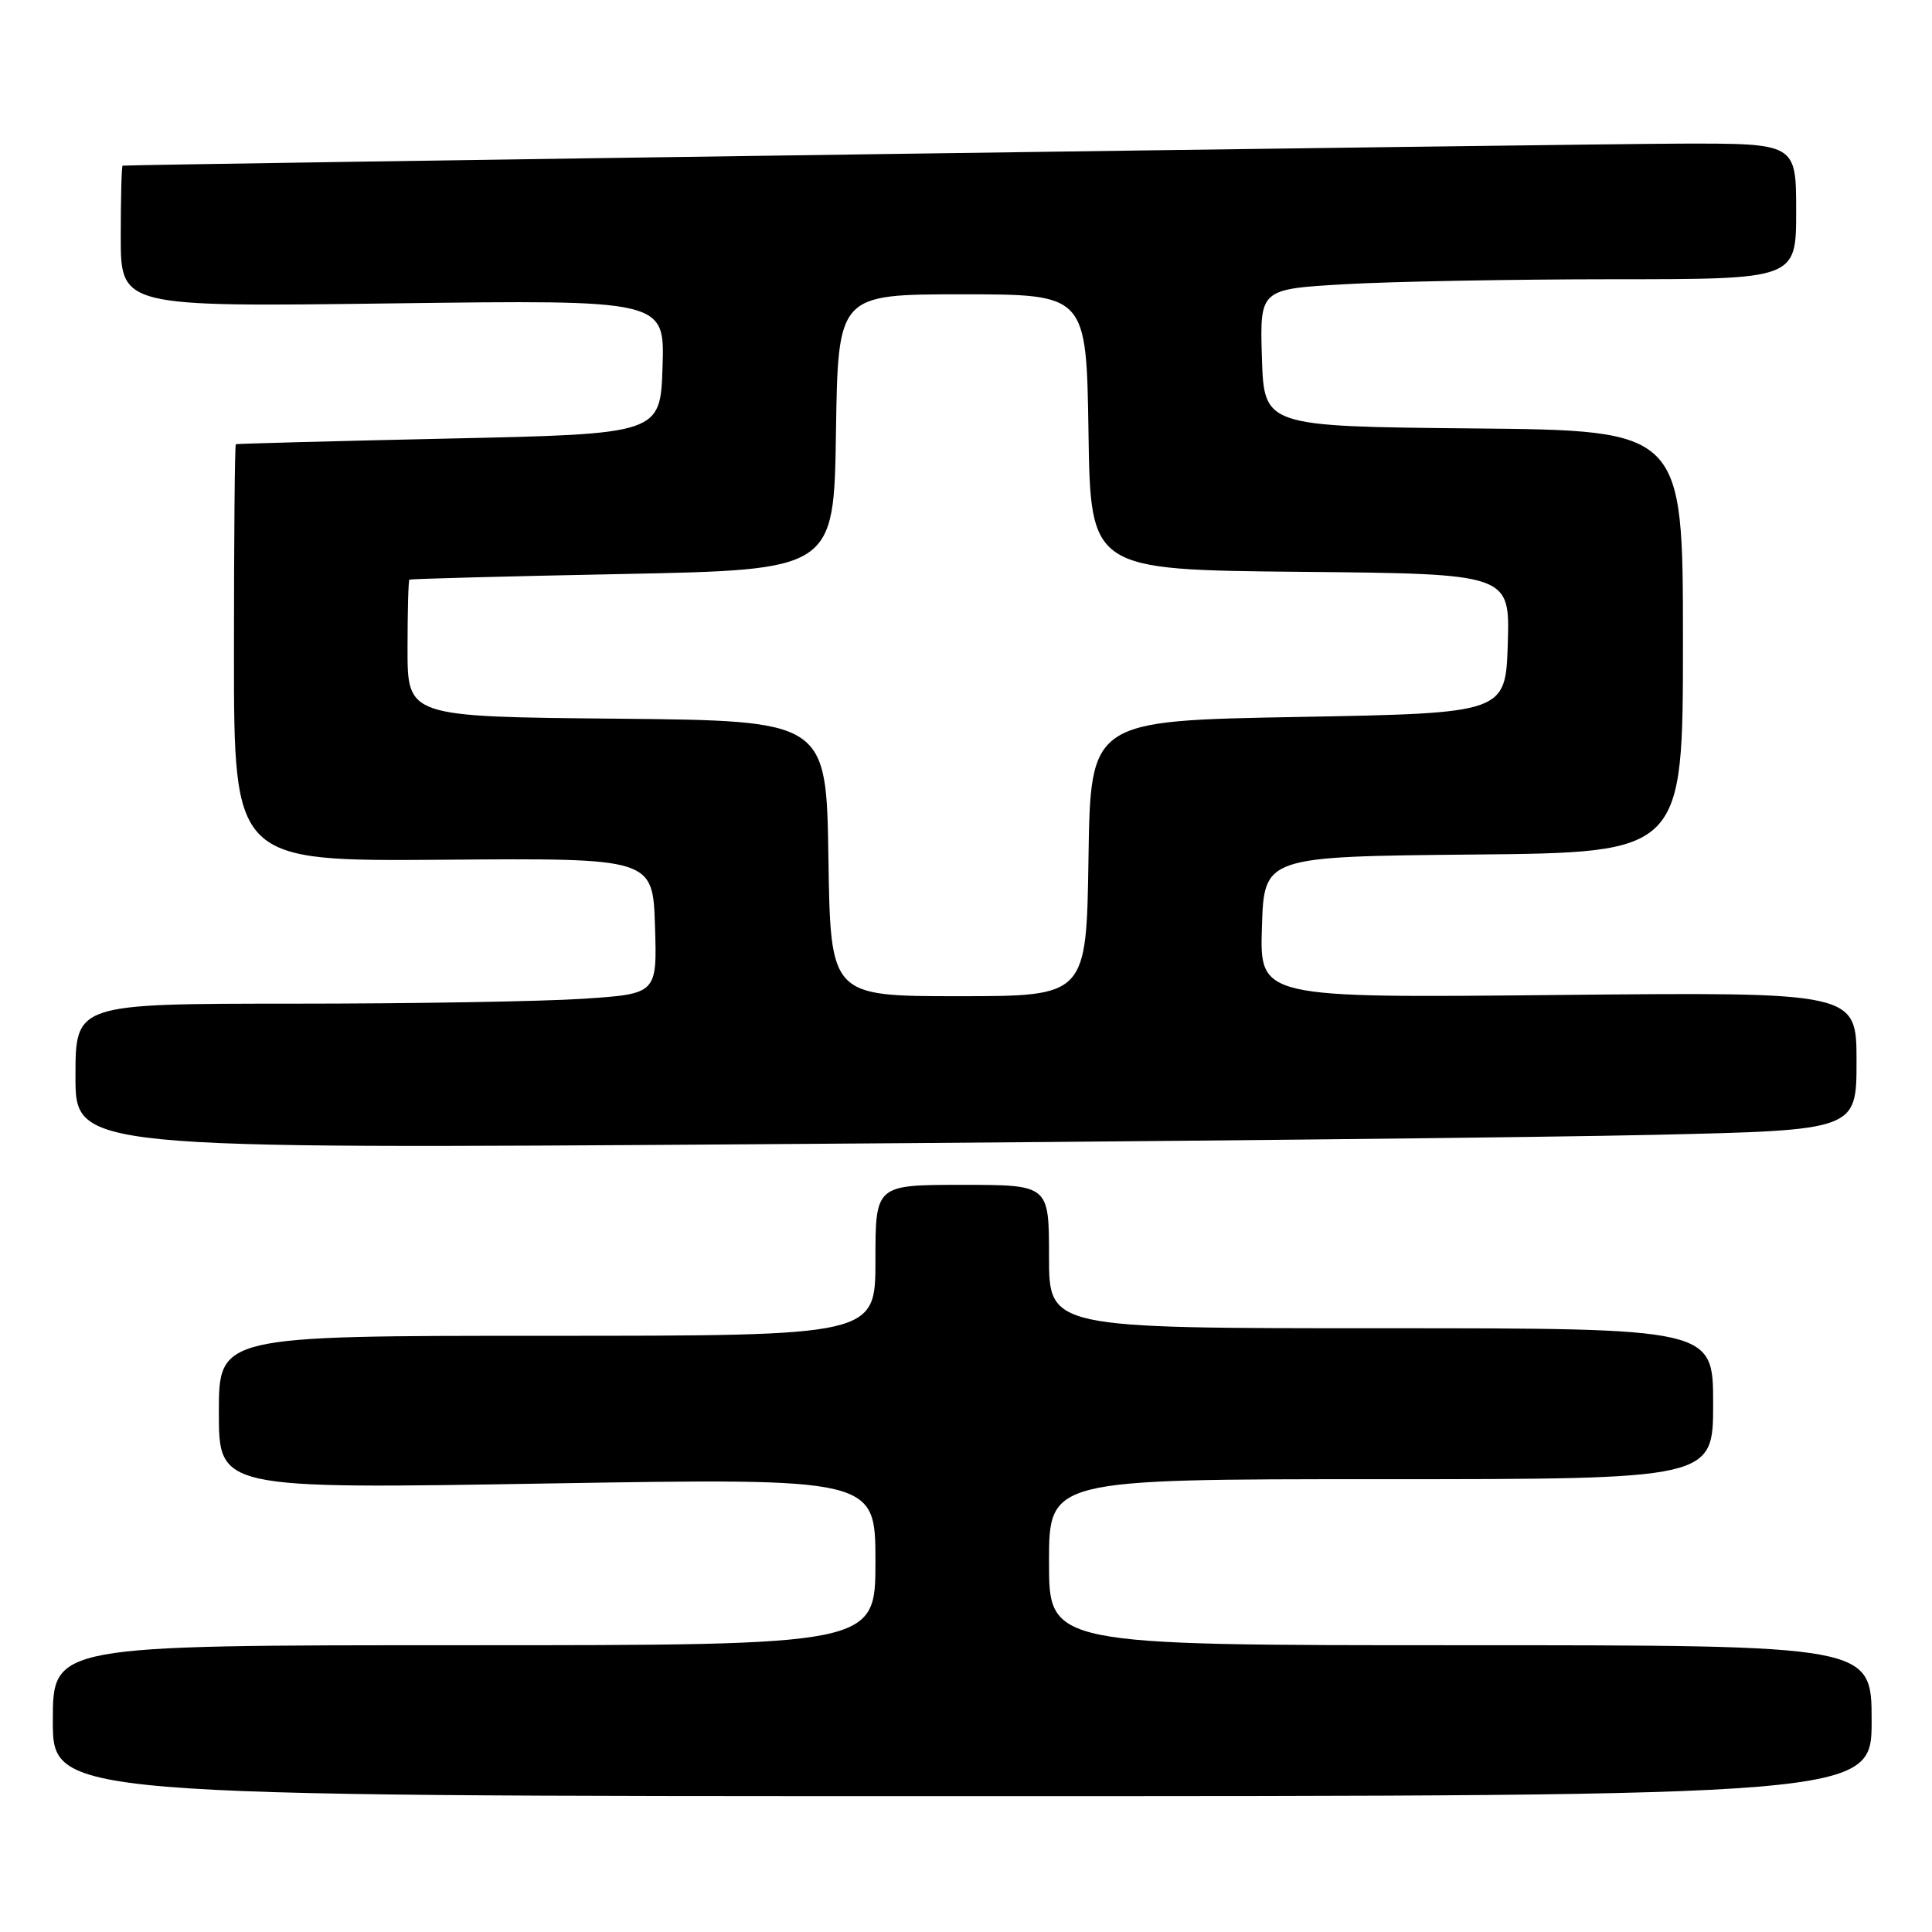 <?xml version="1.0" encoding="UTF-8" standalone="no"?>
<!DOCTYPE svg PUBLIC "-//W3C//DTD SVG 1.1//EN" "http://www.w3.org/Graphics/SVG/1.1/DTD/svg11.dtd" >
<svg xmlns="http://www.w3.org/2000/svg" xmlns:xlink="http://www.w3.org/1999/xlink" version="1.1" viewBox="0 0 256 256">
 <g >
 <path fill="currentColor"
d=" M 248.00 228.00 C 248.00 218.00 248.00 218.00 193.50 218.00 C 139.00 218.00 139.00 218.00 139.00 207.00 C 139.00 196.00 139.00 196.00 183.00 196.00 C 227.00 196.00 227.00 196.00 227.00 186.00 C 227.00 176.00 227.00 176.00 183.00 176.00 C 139.00 176.00 139.00 176.00 139.00 166.50 C 139.00 157.00 139.00 157.00 127.50 157.00 C 116.00 157.00 116.00 157.00 116.00 167.00 C 116.00 177.00 116.00 177.00 72.50 177.00 C 29.00 177.00 29.00 177.00 29.00 187.15 C 29.00 197.30 29.00 197.30 72.50 196.57 C 116.00 195.85 116.00 195.85 116.00 206.92 C 116.00 218.00 116.00 218.00 61.50 218.00 C 7.00 218.00 7.00 218.00 7.00 228.00 C 7.00 238.00 7.00 238.00 127.50 238.00 C 248.00 238.00 248.00 238.00 248.00 228.00 Z  M 219.25 150.37 C 246.00 149.76 246.00 149.76 246.00 140.61 C 246.00 131.45 246.00 131.45 206.46 131.84 C 166.92 132.24 166.92 132.24 167.21 122.87 C 167.50 113.50 167.50 113.50 195.25 113.23 C 223.00 112.97 223.00 112.97 223.00 85.00 C 223.00 57.03 223.00 57.03 195.25 56.77 C 167.50 56.50 167.50 56.50 167.21 47.40 C 166.93 38.31 166.93 38.31 178.21 37.66 C 184.42 37.30 200.41 37.01 213.75 37.00 C 238.00 37.00 238.00 37.00 238.00 28.00 C 238.00 19.00 238.00 19.00 222.75 19.03 C 210.28 19.06 17.09 21.79 16.25 21.95 C 16.11 21.98 16.00 26.20 16.00 31.34 C 16.00 40.67 16.00 40.67 52.04 40.20 C 88.08 39.73 88.08 39.73 87.79 48.61 C 87.50 57.50 87.50 57.50 59.50 58.11 C 44.10 58.45 31.39 58.79 31.25 58.86 C 31.11 58.94 31.00 71.41 31.00 86.57 C 31.00 114.13 31.00 114.13 58.75 113.92 C 86.50 113.70 86.50 113.70 86.79 122.70 C 87.07 131.69 87.07 131.69 77.29 132.34 C 71.90 132.70 54.56 132.99 38.75 132.99 C 10.00 133.00 10.00 133.00 10.00 142.62 C 10.00 152.24 10.00 152.24 101.25 151.61 C 151.44 151.27 204.54 150.71 219.25 150.37 Z  M 109.77 113.75 C 109.50 95.50 109.50 95.50 81.75 95.23 C 54.00 94.97 54.00 94.97 54.00 85.98 C 54.00 81.04 54.11 76.91 54.25 76.81 C 54.39 76.70 67.10 76.36 82.50 76.06 C 110.50 75.50 110.50 75.50 110.77 57.25 C 111.05 39.00 111.05 39.00 127.50 39.00 C 143.95 39.00 143.95 39.00 144.23 57.25 C 144.50 75.50 144.50 75.50 172.29 75.77 C 200.07 76.03 200.07 76.03 199.79 85.27 C 199.50 94.50 199.50 94.50 172.00 95.00 C 144.50 95.50 144.50 95.50 144.23 113.75 C 143.95 132.00 143.95 132.00 127.00 132.00 C 110.05 132.00 110.05 132.00 109.77 113.75 Z "/>
</g>
</svg>